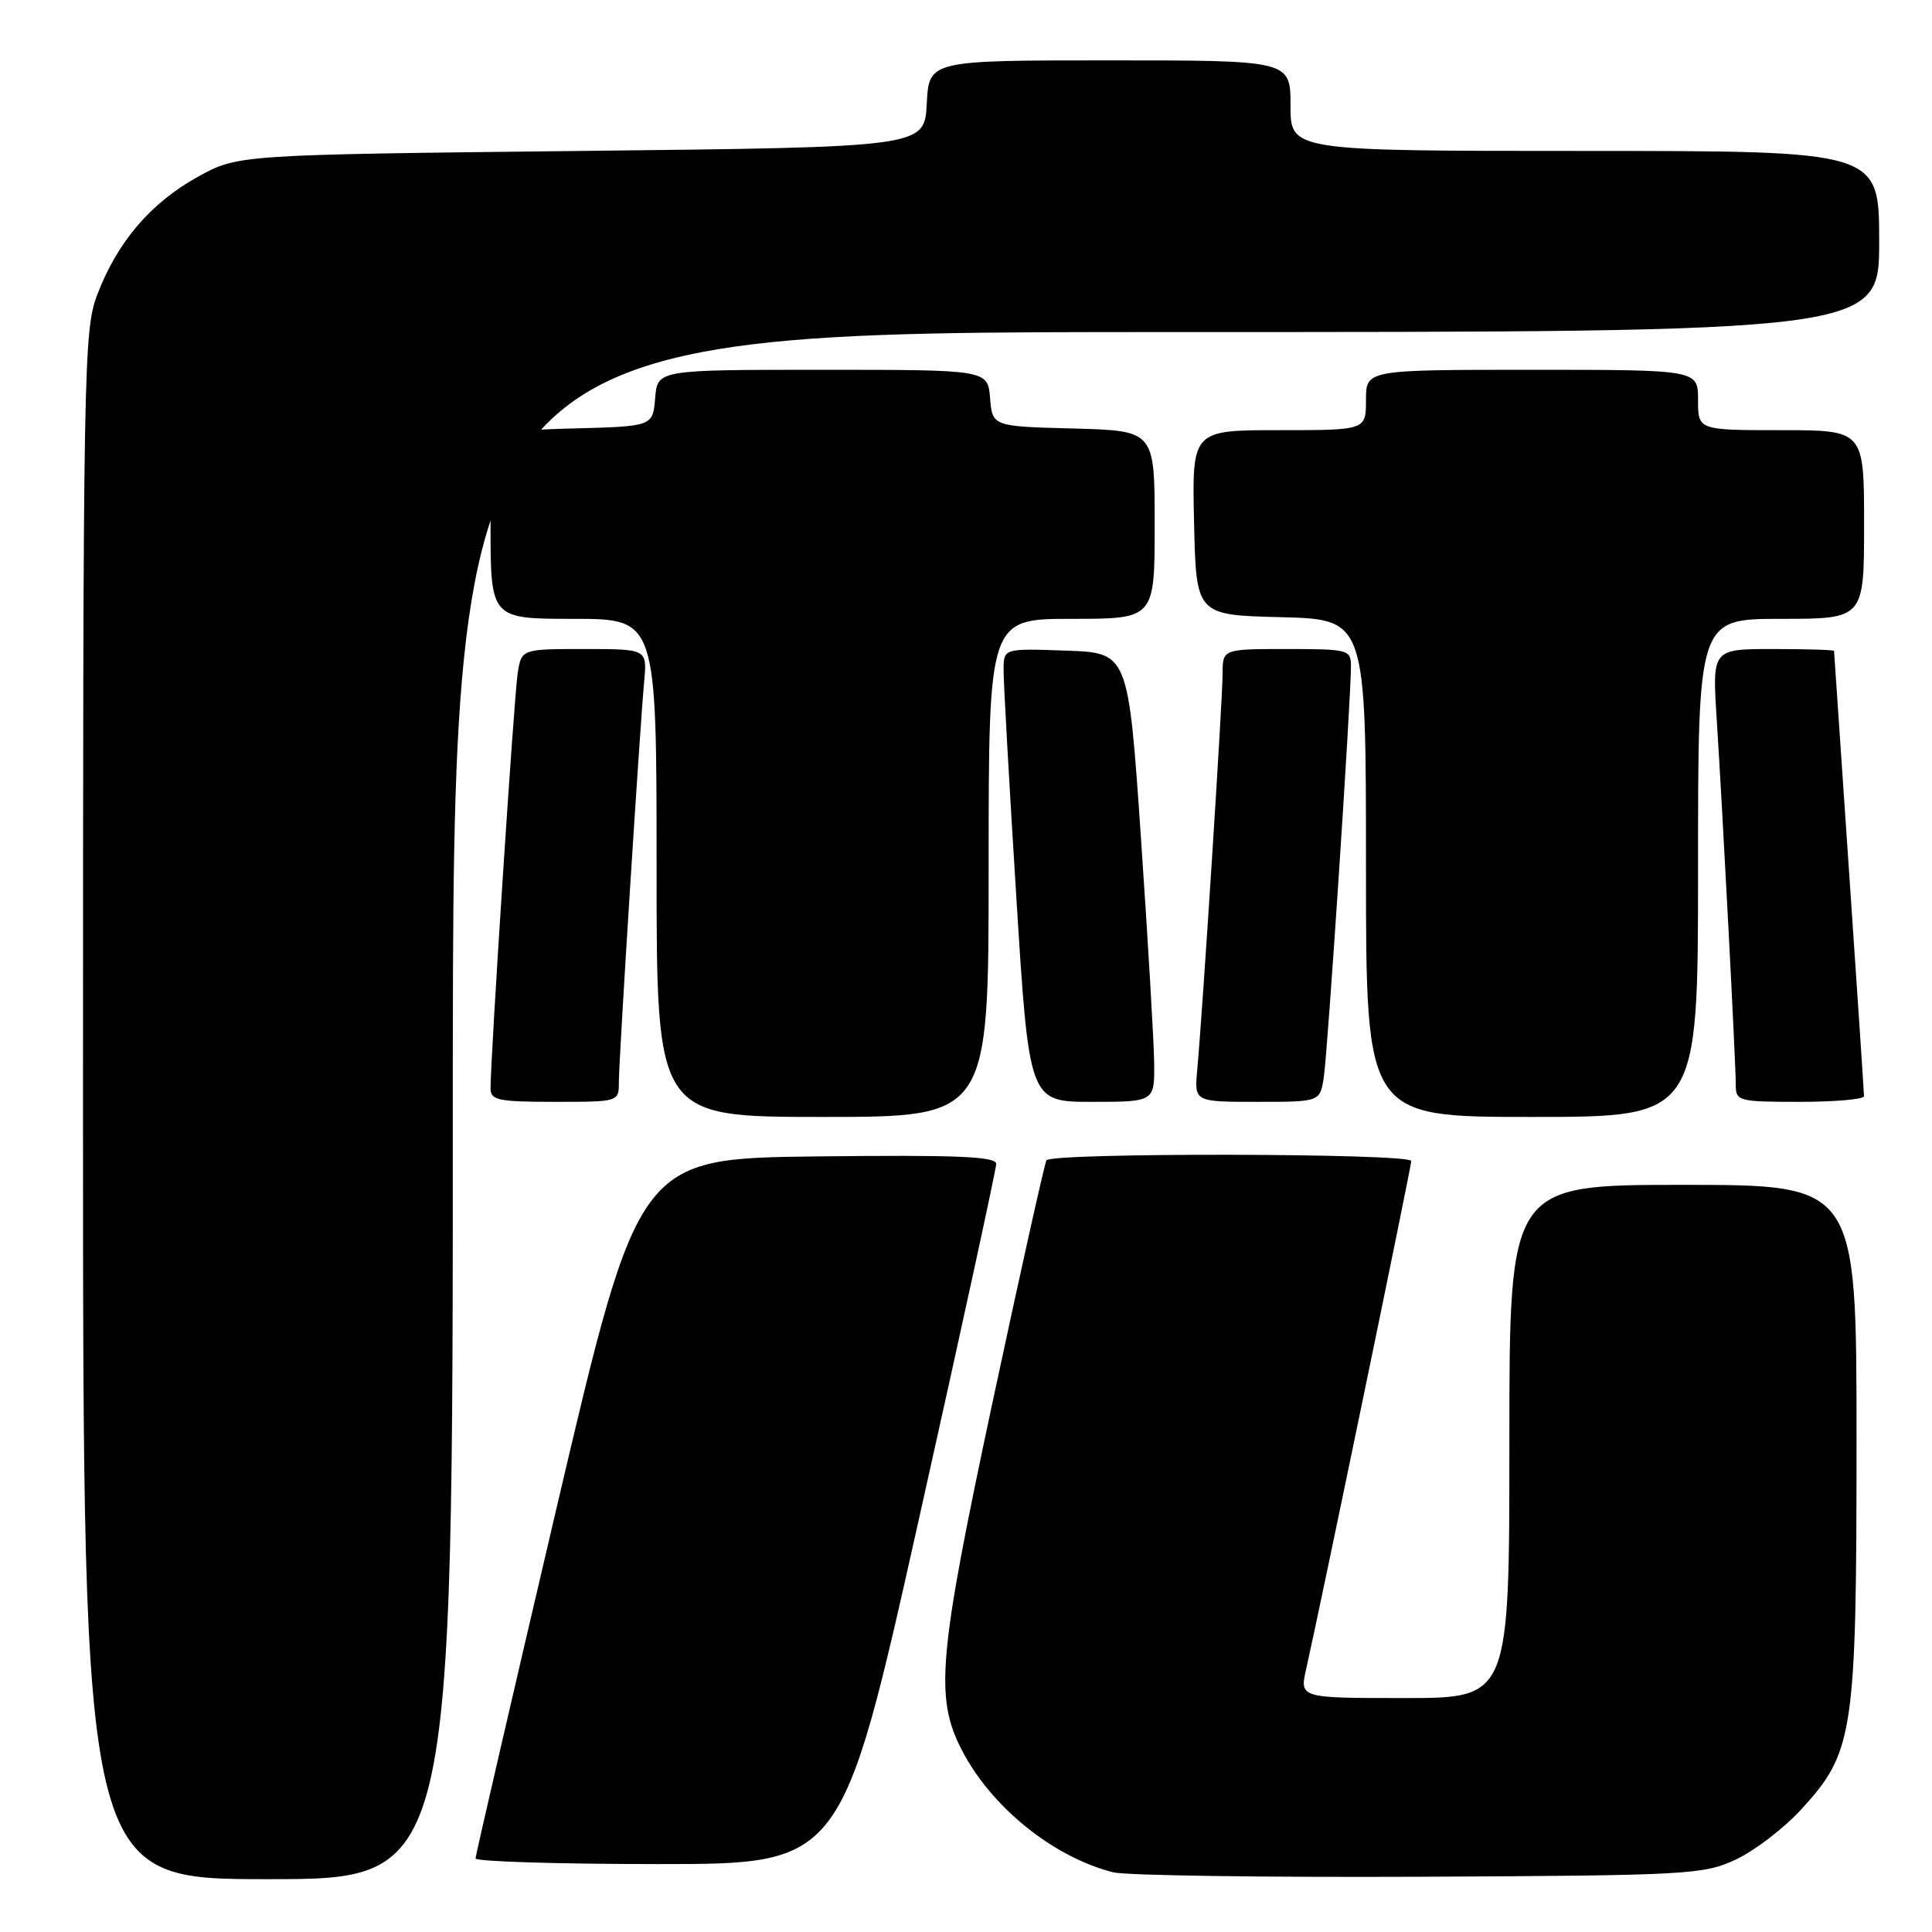 <?xml version="1.0" encoding="UTF-8" standalone="no"?>
<!DOCTYPE svg PUBLIC "-//W3C//DTD SVG 1.1//EN" "http://www.w3.org/Graphics/SVG/1.1/DTD/svg11.dtd" >
<svg xmlns="http://www.w3.org/2000/svg" xmlns:xlink="http://www.w3.org/1999/xlink" version="1.1" viewBox="0 0 256 256">
 <g >
 <path fill="currentColor"
d=" M 60.00 146.50 C 60.00 44.00 60.00 44.00 154.50 44.00 C 249.00 44.00 249.00 44.00 249.00 32.00 C 249.00 20.00 249.00 20.00 210.00 20.00 C 171.00 20.00 171.00 20.00 171.00 14.00 C 171.00 8.00 171.00 8.00 147.05 8.00 C 123.10 8.00 123.10 8.00 122.80 13.75 C 122.50 19.50 122.50 19.50 77.00 20.00 C 31.50 20.50 31.50 20.50 26.18 23.45 C 19.95 26.90 15.54 32.08 12.89 39.04 C 11.08 43.81 11.00 48.38 11.00 146.51 C 11.00 249.00 11.00 249.00 35.50 249.00 C 60.00 249.00 60.00 249.00 60.00 146.50 Z  M 230.00 246.40 C 232.47 245.25 236.38 242.26 238.68 239.75 C 245.63 232.17 246.00 229.73 246.00 190.82 C 246.00 157.00 246.00 157.00 223.00 157.00 C 200.00 157.00 200.00 157.00 200.00 191.00 C 200.00 225.00 200.00 225.00 186.11 225.00 C 172.21 225.00 172.21 225.00 173.07 221.17 C 175.07 212.29 187.00 154.60 187.00 153.84 C 187.00 152.80 139.29 152.71 138.66 153.75 C 138.41 154.16 135.18 168.67 131.48 185.98 C 124.32 219.54 123.85 224.93 127.45 231.90 C 131.35 239.45 139.55 246.07 147.50 248.09 C 149.15 248.51 167.38 248.77 188.00 248.68 C 223.77 248.51 225.71 248.40 230.00 246.40 Z  M 121.77 201.25 C 127.40 176.09 132.00 154.93 132.00 154.23 C 132.00 153.24 126.92 153.02 108.31 153.23 C 84.62 153.50 84.62 153.50 73.82 199.50 C 67.89 224.80 63.02 245.84 63.01 246.25 C 63.01 246.66 73.92 247.00 87.27 247.00 C 111.54 247.00 111.54 247.00 121.77 201.25 Z  M 131.00 115.00 C 131.00 82.00 131.00 82.00 142.00 82.00 C 153.00 82.00 153.00 82.00 153.00 69.53 C 153.00 57.07 153.00 57.07 142.25 56.78 C 131.50 56.50 131.50 56.50 131.19 52.75 C 130.88 49.00 130.88 49.00 109.00 49.00 C 87.12 49.00 87.12 49.00 86.81 52.75 C 86.50 56.50 86.50 56.50 75.75 56.78 C 65.00 57.07 65.00 57.07 65.00 69.53 C 65.00 82.00 65.00 82.00 76.00 82.00 C 87.00 82.00 87.00 82.00 87.00 115.00 C 87.00 148.00 87.00 148.00 109.00 148.00 C 131.00 148.00 131.00 148.00 131.00 115.00 Z  M 225.00 115.00 C 225.00 82.00 225.00 82.00 236.00 82.00 C 247.00 82.00 247.00 82.00 247.00 69.50 C 247.00 57.00 247.00 57.00 236.00 57.00 C 225.00 57.00 225.00 57.00 225.00 53.00 C 225.00 49.00 225.00 49.00 203.00 49.00 C 181.00 49.00 181.00 49.00 181.00 53.00 C 181.00 57.00 181.00 57.00 169.47 57.00 C 157.94 57.00 157.94 57.00 158.22 69.25 C 158.50 81.50 158.50 81.50 169.75 81.78 C 181.00 82.07 181.00 82.07 181.00 115.03 C 181.00 148.00 181.00 148.00 203.00 148.00 C 225.00 148.00 225.00 148.00 225.00 115.00 Z  M 82.00 143.39 C 82.00 140.40 84.77 96.66 85.36 90.25 C 85.75 86.00 85.75 86.00 77.42 86.00 C 69.09 86.00 69.09 86.00 68.59 89.25 C 68.12 92.25 64.98 140.28 65.00 144.25 C 65.00 145.78 66.07 146.00 73.50 146.00 C 82.00 146.00 82.00 146.00 82.00 143.39 Z  M 152.93 140.75 C 152.89 137.86 152.10 124.47 151.18 111.00 C 149.50 86.50 149.50 86.50 141.25 86.21 C 133.00 85.92 133.00 85.92 132.98 88.71 C 132.96 90.24 133.72 103.76 134.66 118.75 C 136.36 146.00 136.36 146.00 144.68 146.00 C 153.00 146.00 153.00 146.00 152.93 140.75 Z  M 175.41 142.75 C 175.92 139.46 179.03 92.39 179.01 88.25 C 179.00 86.09 178.65 86.00 170.50 86.00 C 162.00 86.00 162.00 86.00 162.00 89.31 C 162.00 92.69 159.35 134.06 158.64 141.75 C 158.25 146.00 158.25 146.00 166.58 146.00 C 174.91 146.00 174.91 146.00 175.41 142.75 Z  M 246.99 145.25 C 246.99 144.84 246.10 131.45 245.01 115.50 C 243.92 99.55 243.03 86.39 243.02 86.25 C 243.01 86.11 239.37 86.00 234.94 86.00 C 226.88 86.00 226.88 86.00 227.47 95.25 C 228.26 107.52 230.00 140.91 230.00 143.75 C 230.00 145.91 230.35 146.00 238.50 146.00 C 243.18 146.00 247.00 145.66 246.99 145.25 Z "/>
</g>
</svg>